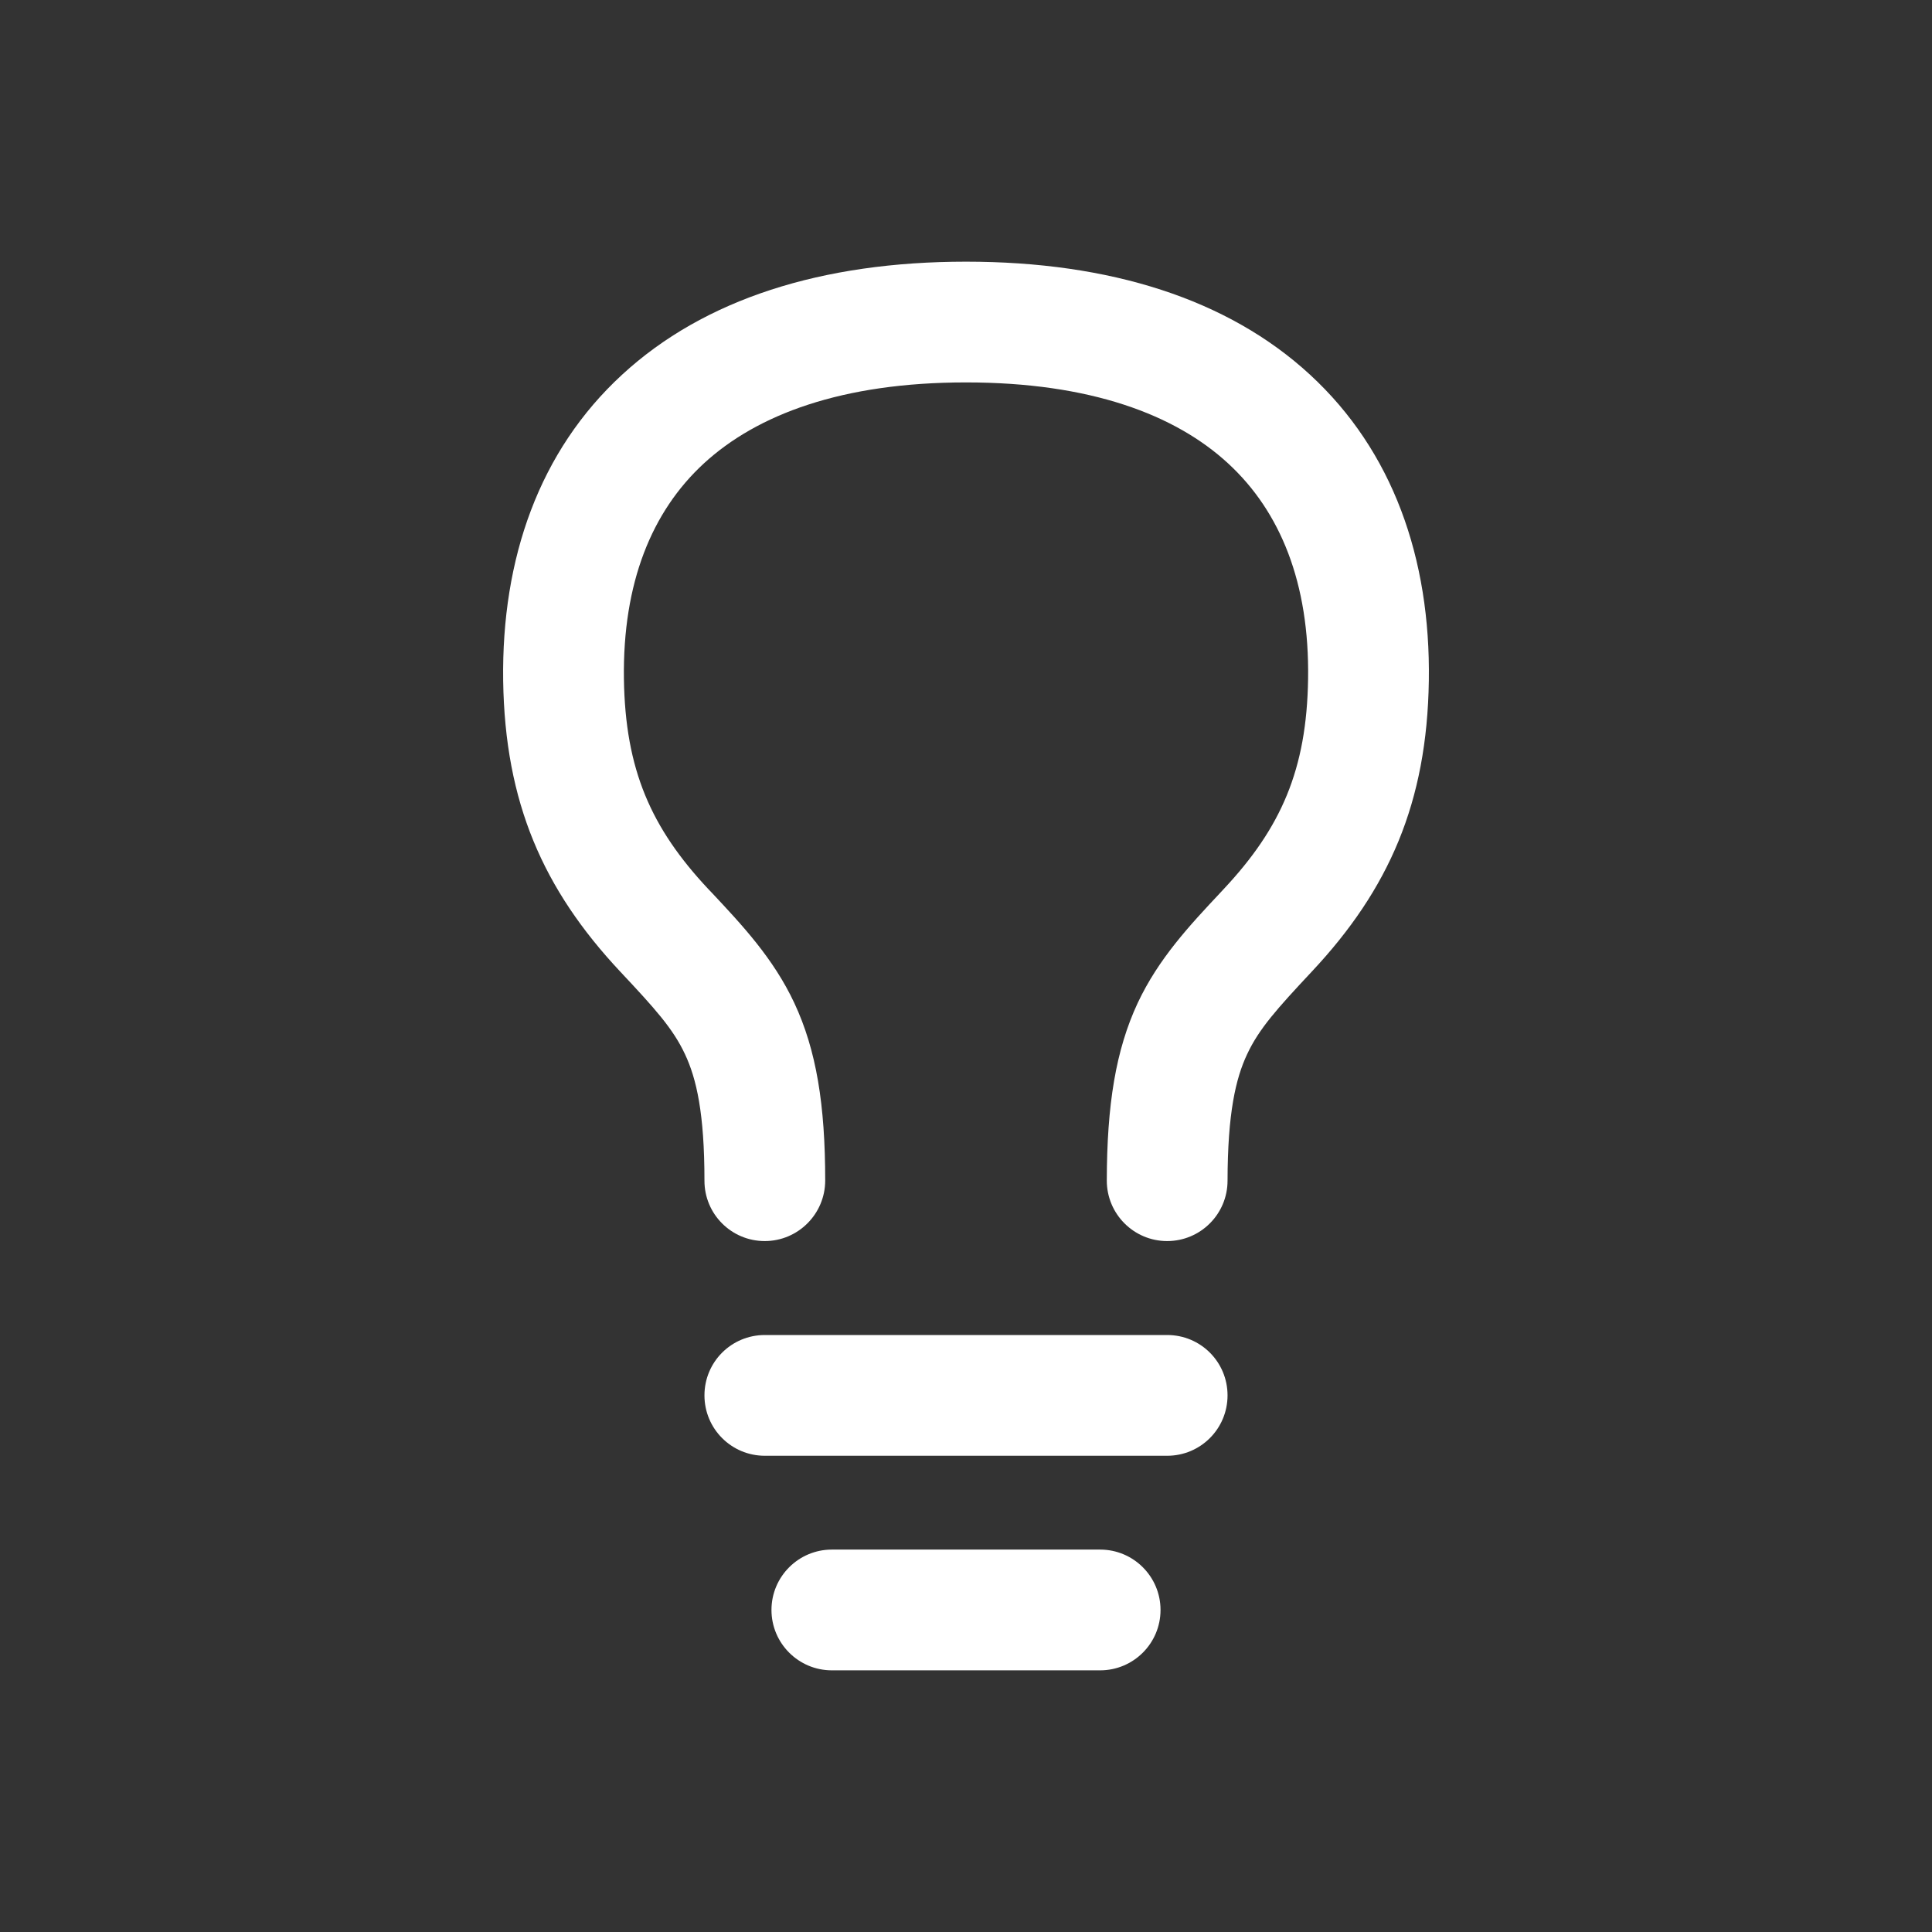 <svg width="16" height="16" viewBox="0 0 16 16" fill="none">
    <rect x="0" y="0" width="16" height="16" fill="#333333" stroke="none"/>
    <path
      fillRule="evenodd"
      clipRule="evenodd"
      d="M5.829 3.838C5.397 4.236 5.156 4.828 5.167 5.622C5.178 6.375 5.392 6.857 5.865 7.362C5.873 7.37 5.881 7.379 5.89 7.388C6.148 7.663 6.405 7.937 6.578 8.306C6.761 8.697 6.834 9.15 6.834 9.778C6.833 10.054 6.609 10.278 6.333 10.278C6.057 10.278 5.833 10.054 5.834 9.777C5.834 9.22 5.768 8.933 5.673 8.731C5.574 8.519 5.425 8.354 5.136 8.046C4.498 7.365 4.182 6.647 4.167 5.637C4.153 4.624 4.466 3.734 5.152 3.103C5.831 2.477 6.807 2.167 8 2.167C9.193 2.167 10.17 2.477 10.849 3.103C11.534 3.734 11.848 4.624 11.833 5.637C11.818 6.647 11.502 7.365 10.865 8.045C10.576 8.354 10.427 8.519 10.328 8.731C10.233 8.933 10.167 9.22 10.166 9.778C10.166 10.054 9.942 10.278 9.666 10.278C9.39 10.278 9.166 10.054 9.166 9.777C9.167 9.15 9.24 8.696 9.422 8.306C9.595 7.938 9.852 7.664 10.11 7.389C10.118 7.38 10.126 7.371 10.135 7.362C10.608 6.857 10.822 6.375 10.833 5.622C10.845 4.828 10.603 4.236 10.171 3.838C9.733 3.434 9.029 3.167 8 3.167C6.971 3.167 6.268 3.434 5.829 3.838ZM5.834 11.556C5.834 11.279 6.057 11.056 6.334 11.056H9.666C9.943 11.056 10.166 11.279 10.166 11.556C10.166 11.832 9.943 12.056 9.666 12.056H6.334C6.057 12.056 5.834 11.832 5.834 11.556ZM6.389 13.333C6.389 13.057 6.613 12.833 6.889 12.833H9.111C9.387 12.833 9.611 13.057 9.611 13.333C9.611 13.609 9.387 13.833 9.111 13.833H6.889C6.613 13.833 6.389 13.609 6.389 13.333Z"
      fill= "#FFFFFF"
    />
  </svg>